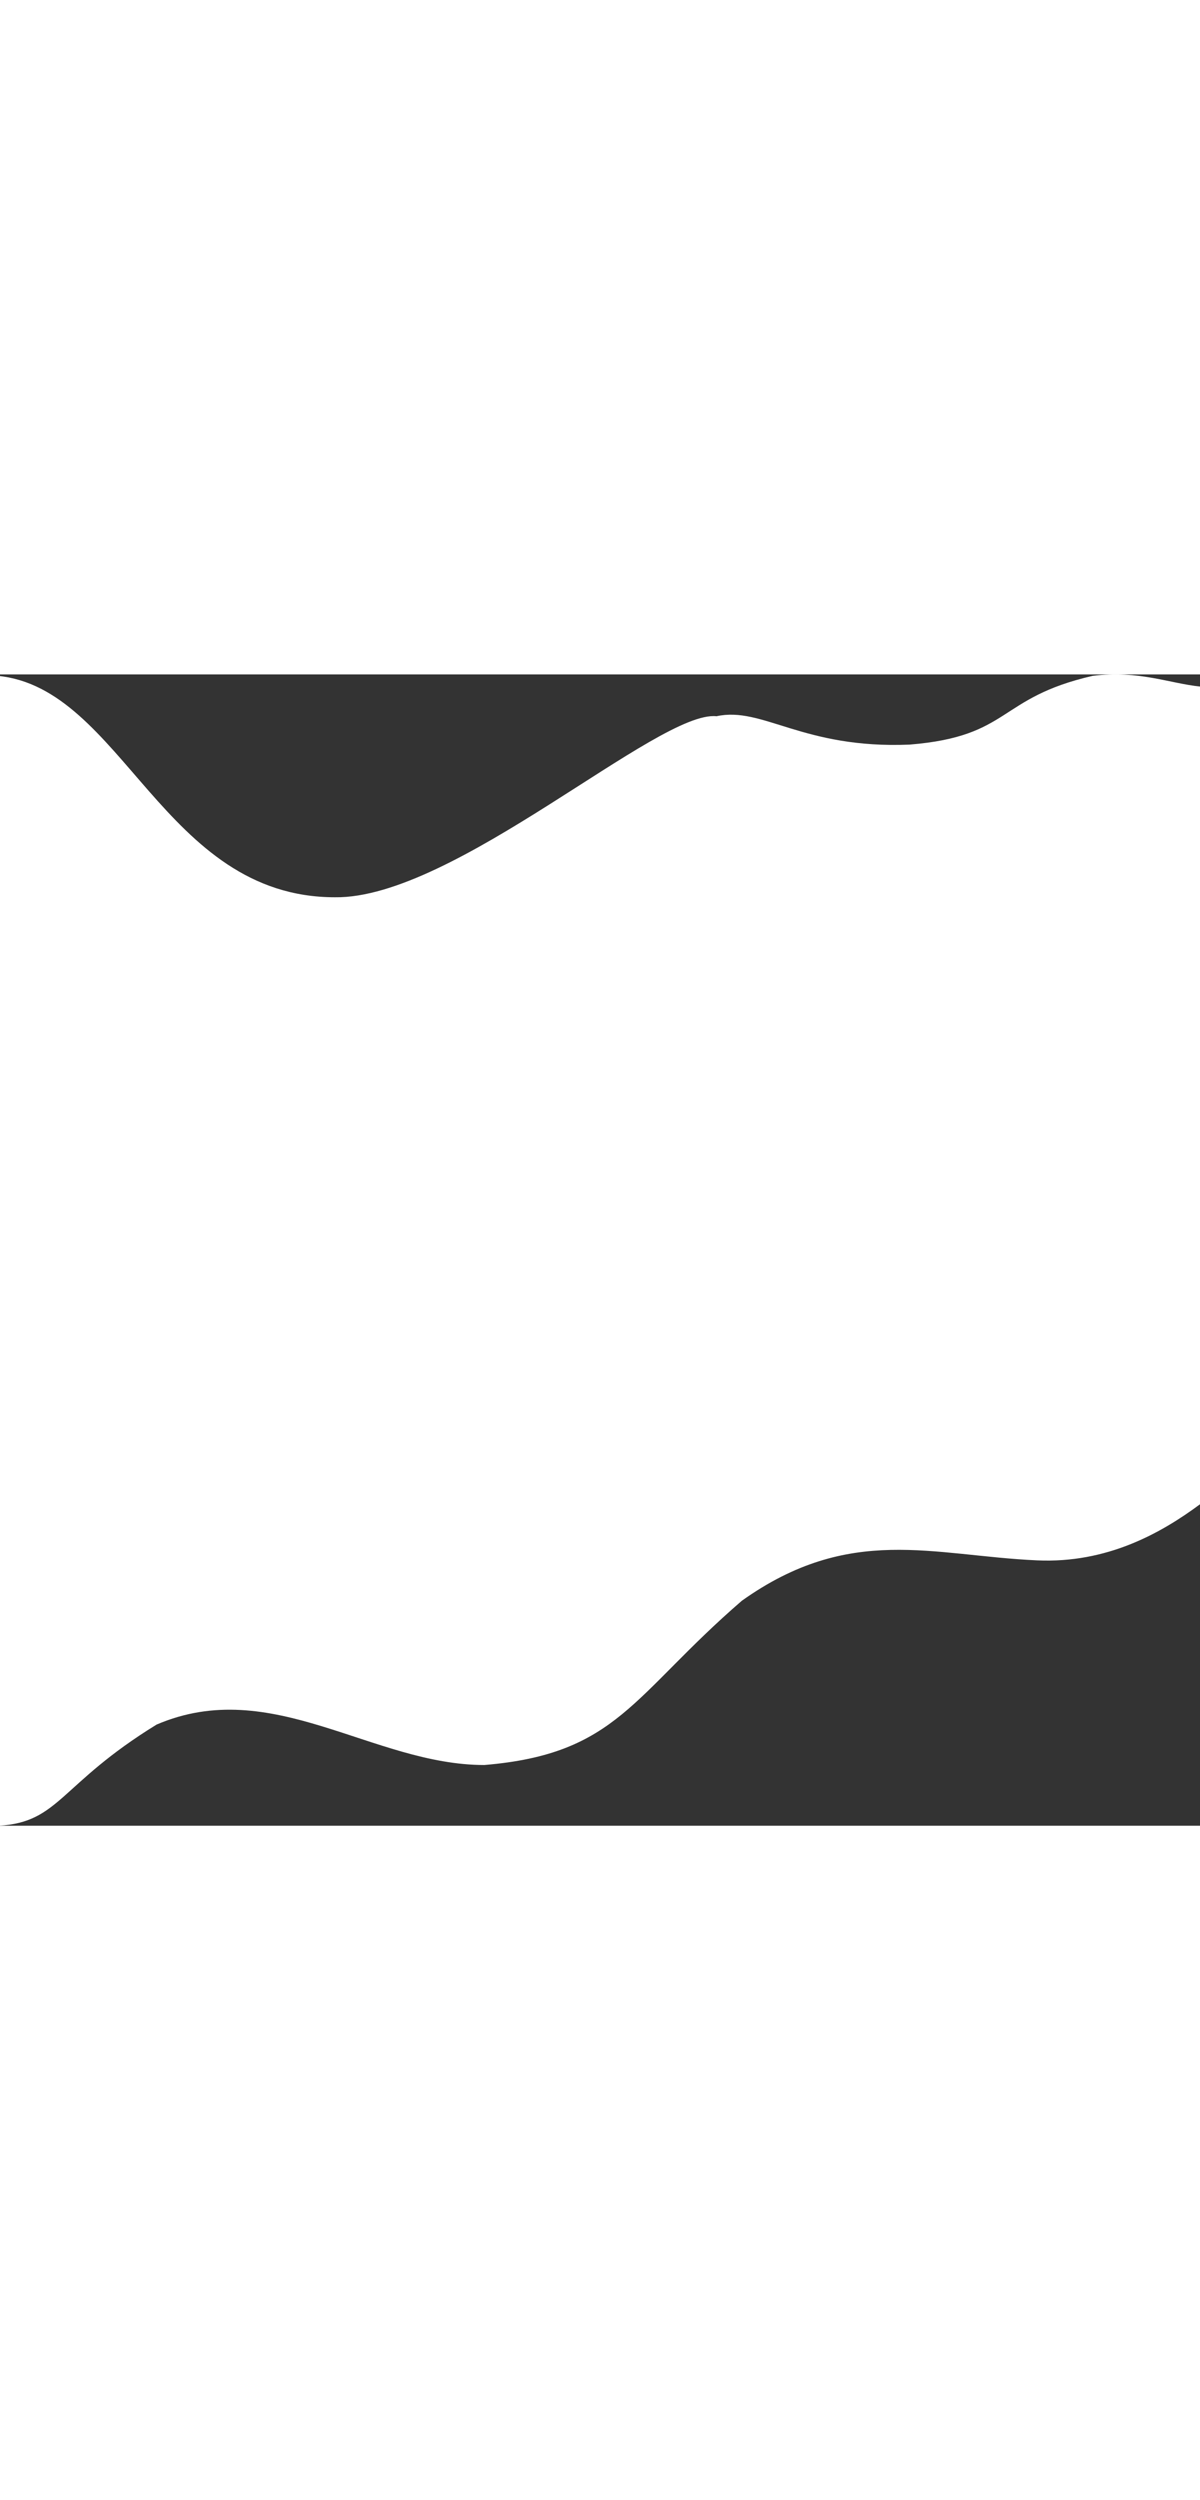 <svg width="1920" height="4000" viewBox="0 0 1920 1842" fill="none" xmlns="http://www.w3.org/2000/svg">
<rect x="0" y="0" width="1920" height="1842" fill="#333333" stroke="none"/>
<path d="M535.959 356.531C260.98 356.531 196.485 21.175 -4 2.271V21.175C-4 14.874 -3.6 370.217 -2 1842C95.493 1836.33 94.993 1775.84 250.481 1680.18C434.967 1600.88 595.955 1744.83 774.941 1744.83C988.425 1727.06 1011.92 1633.3 1186.91 1482.07C1359.9 1358.82 1491.89 1409.86 1659.38 1417.42C1771.26 1422.47 1857.64 1373.92 1920 1327.68L1920.5 19.464C1870.66 14.314 1822.27 -6.897 1748.37 2.271C1594.88 37.522 1618.38 99.059 1455.39 112.292C1284.4 119.476 1219.91 50.665 1146.41 66.923C1053.42 56.715 726.445 359.177 535.959 356.531Z" fill="white"/>
</svg>
